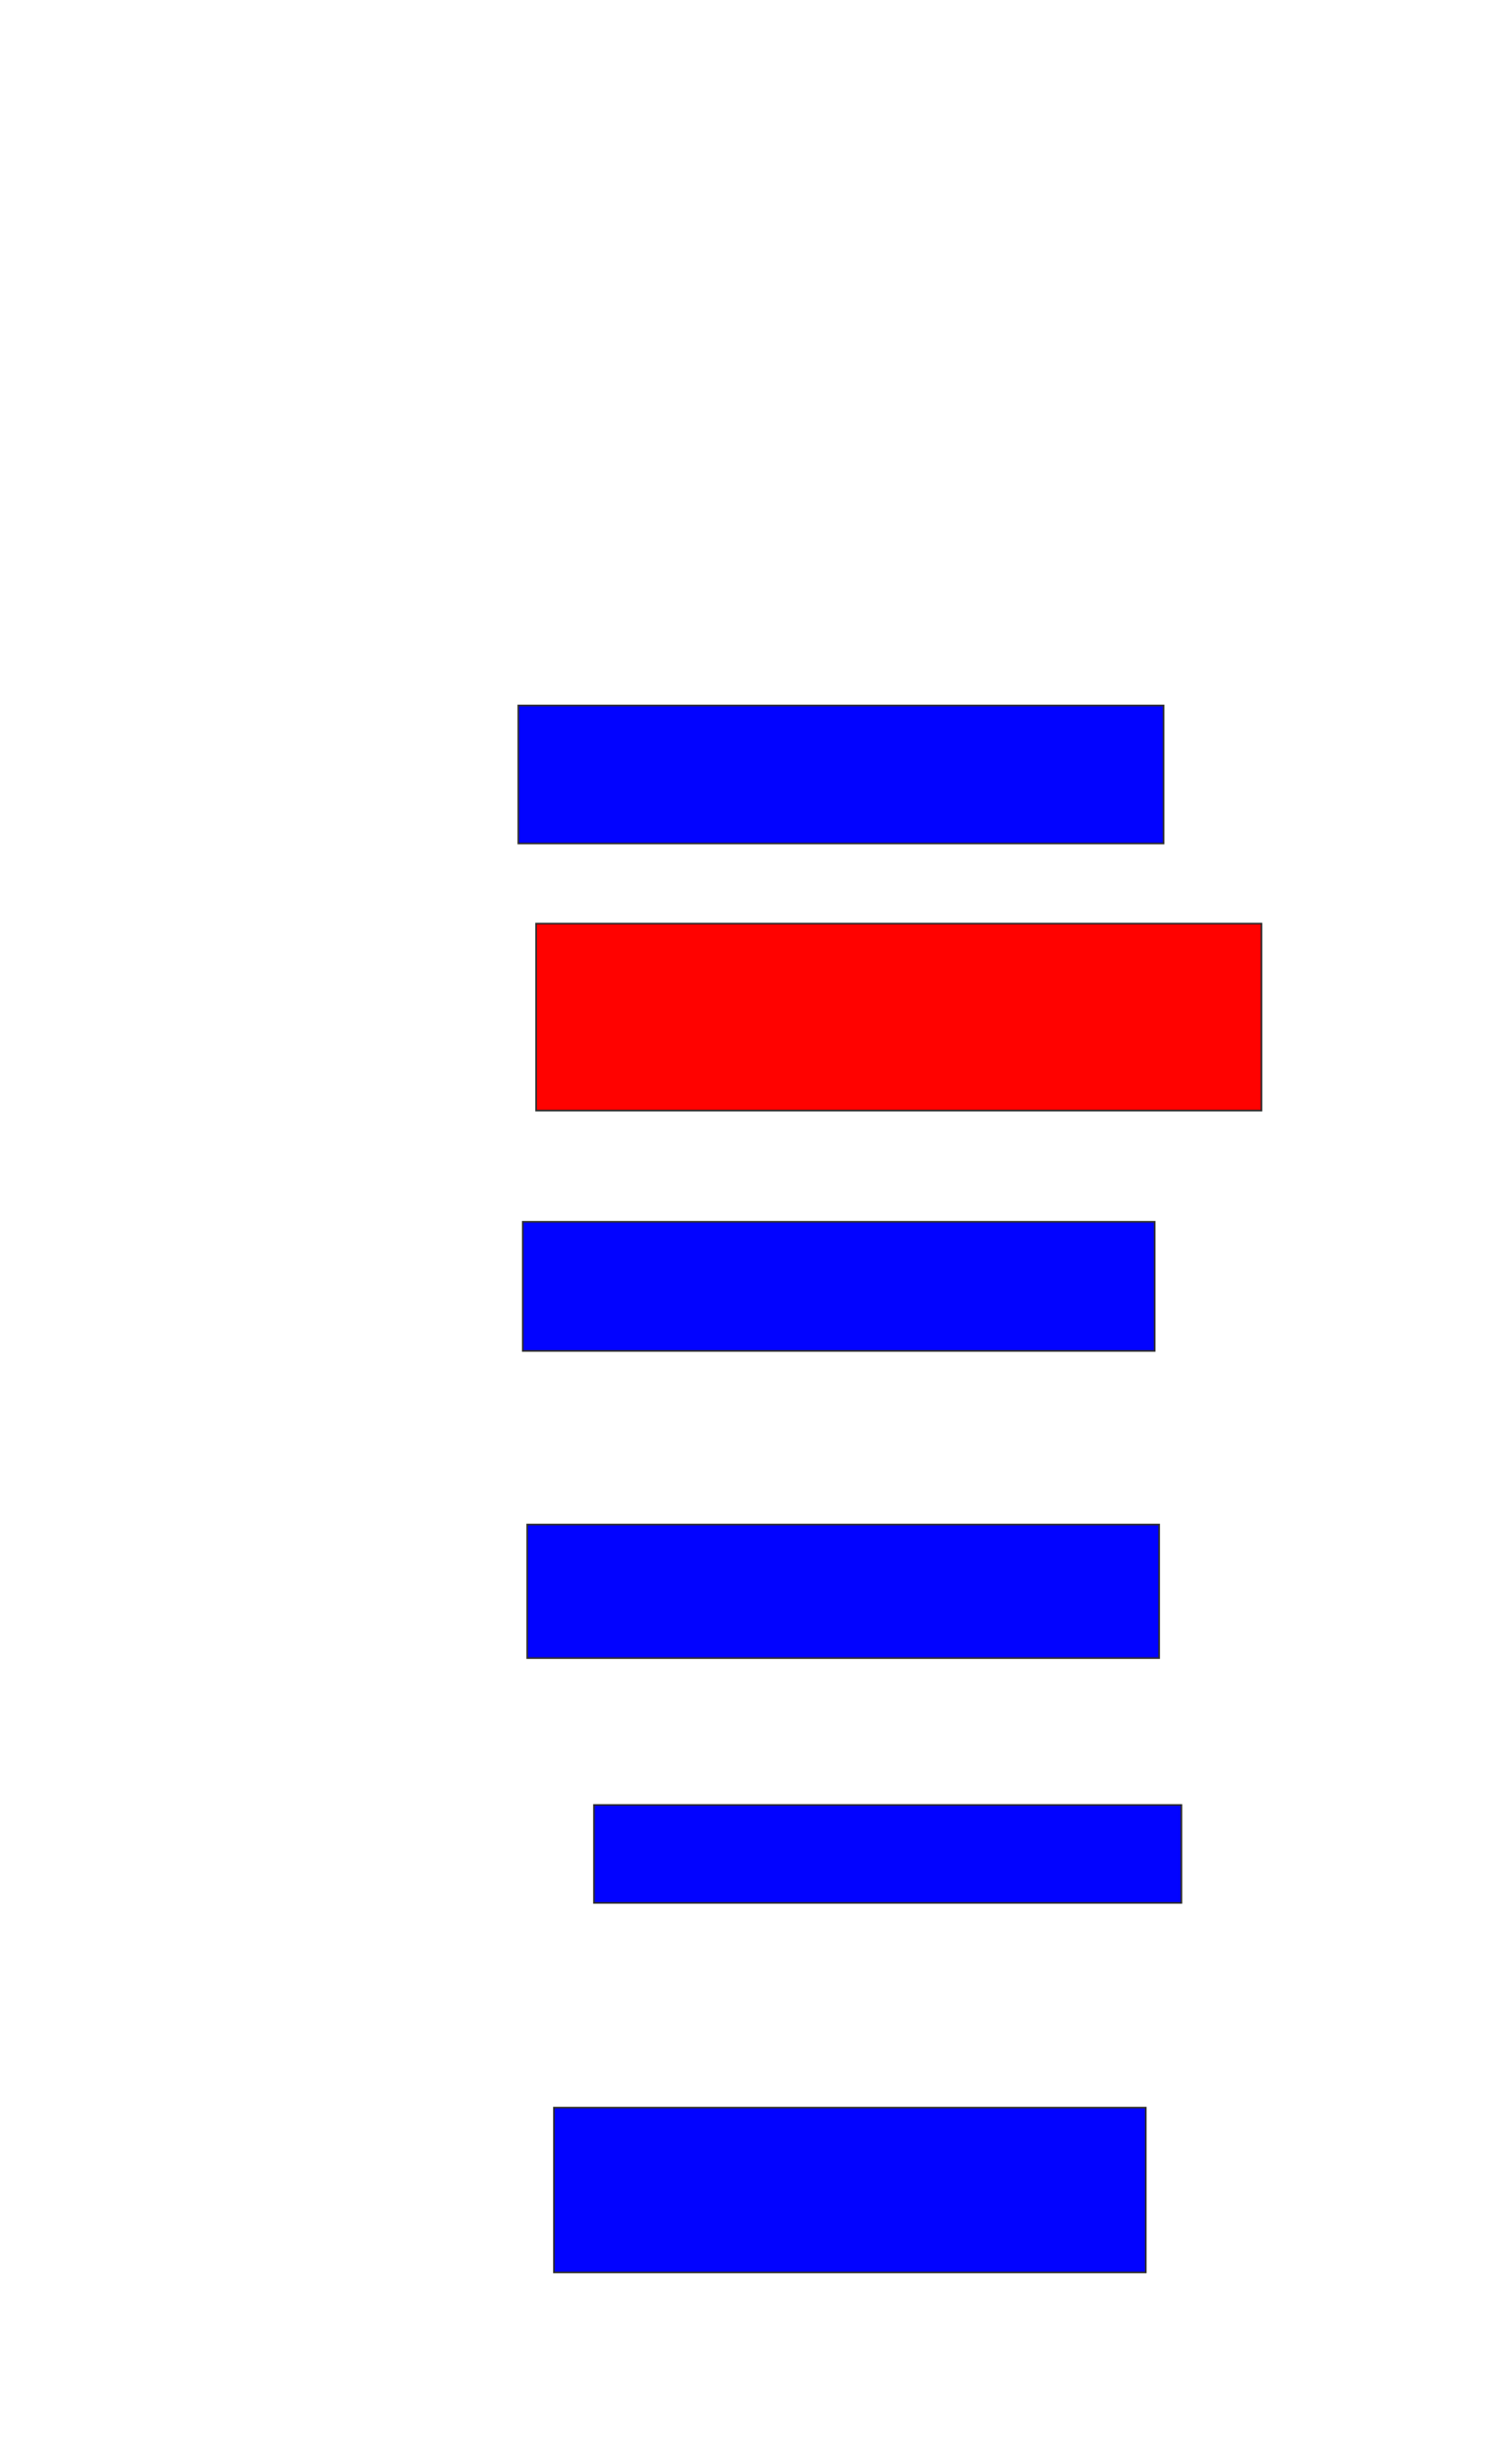 <svg xmlns="http://www.w3.org/2000/svg" width="908" height="1496">
 <!-- Created with Image Occlusion Enhanced -->
 <g>
  <title>Labels</title>
 </g>
 <g>
  <title>Masks</title>
  <rect id="bc6a65f860ab4151accc27ce41e22572-ao-1" height="83.784" width="391.892" y="428.324" x="314.811" stroke="#2D2D2D" fill="#0203ff"/>
  <rect id="bc6a65f860ab4151accc27ce41e22572-ao-2" height="113.514" width="440.541" y="560.757" x="325.622" stroke="#2D2D2D" fill="#ff0200" class="qshape"/>
  <rect id="bc6a65f860ab4151accc27ce41e22572-ao-3" height="78.378" width="383.784" y="741.838" x="317.514" stroke="#2D2D2D" fill="#0203ff"/>
  <rect id="bc6a65f860ab4151accc27ce41e22572-ao-4" height="81.081" width="383.784" y="925.622" x="320.216" stroke="#2D2D2D" fill="#0203ff"/>
  <rect id="bc6a65f860ab4151accc27ce41e22572-ao-5" height="59.459" width="356.757" y="1095.892" x="360.757" stroke="#2D2D2D" fill="#0203ff"/>
  <rect id="bc6a65f860ab4151accc27ce41e22572-ao-6" height="100" width="359.459" y="1279.676" x="336.432" stroke="#2D2D2D" fill="#0203ff"/>
 </g>
</svg>